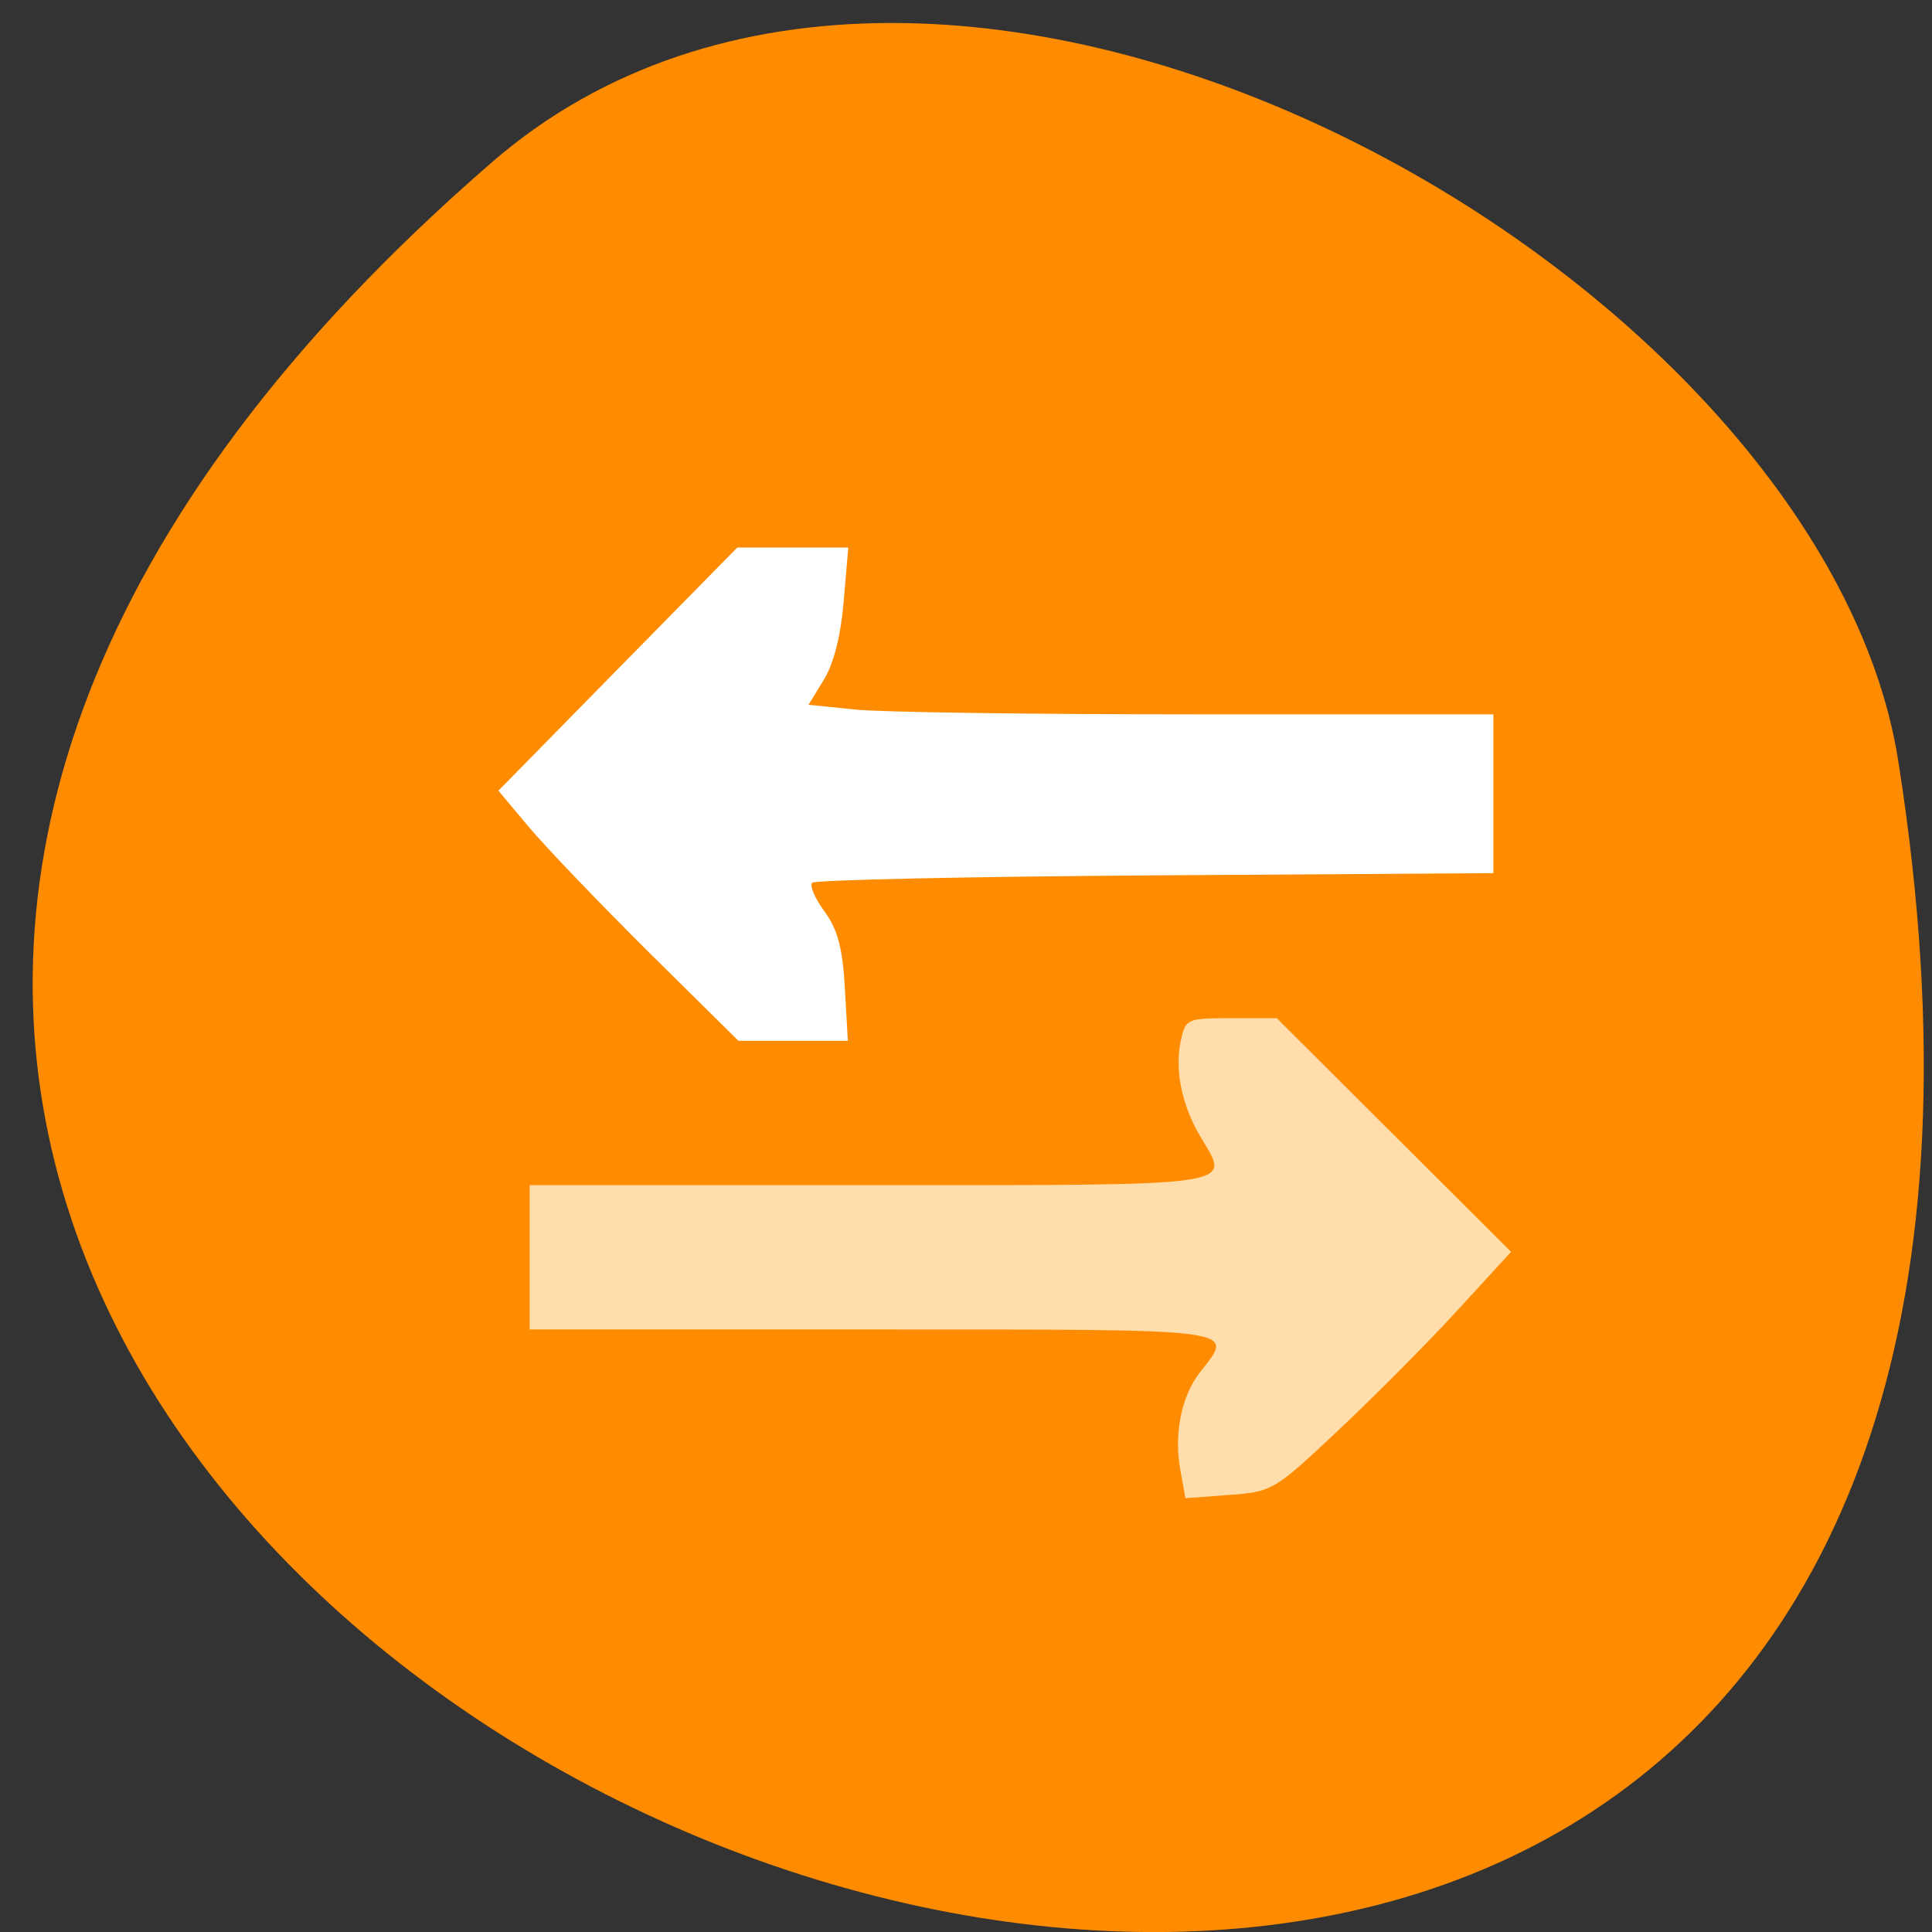 <svg xmlns="http://www.w3.org/2000/svg" viewBox="0 0 48 48"><rect x="0" y="0" width="48" height="48" fill="#333333" stroke="none"/><path d="m 12.223 4.03 c -41.36 35.836 43.676 70.29 34.938 14.871 c -1.914 -12.152 -23.793 -24.527 -34.938 -14.871" fill="#ff8c00"/><path d="m 16.11 23.648 c -1.227 -1.219 -2.566 -2.617 -2.977 -3.109 l -0.75 -0.895 l 2.965 -3.02 l 2.969 -3.02 h 2.758 l -0.113 1.328 c -0.07 0.848 -0.246 1.551 -0.492 1.953 l -0.383 0.625 l 1.148 0.117 c 0.633 0.07 4.461 0.121 8.508 0.121 h 7.359 v 3.945 l -8.398 0.055 c -4.621 0.031 -8.457 0.113 -8.527 0.184 c -0.066 0.07 0.07 0.391 0.309 0.715 c 0.324 0.445 0.449 0.902 0.504 1.898 l 0.074 1.313 h -2.719" fill="#fff"/><path d="m 29.328 36.539 c -0.168 -0.895 0.02 -1.848 0.48 -2.438 c 0.867 -1.113 1.184 -1.07 -8.141 -1.07 h -8.508 v -3.586 h 8.422 c 9.305 0 8.992 0.047 8.262 -1.172 c -0.477 -0.785 -0.664 -1.688 -0.508 -2.41 c 0.121 -0.551 0.148 -0.566 1.254 -0.566 h 1.133 l 5.82 5.805 l -1.301 1.418 c -0.711 0.781 -2.043 2.121 -2.953 2.98 c -1.629 1.535 -1.676 1.563 -2.746 1.641 l -1.09 0.082" fill="#ffdeac"/></svg>